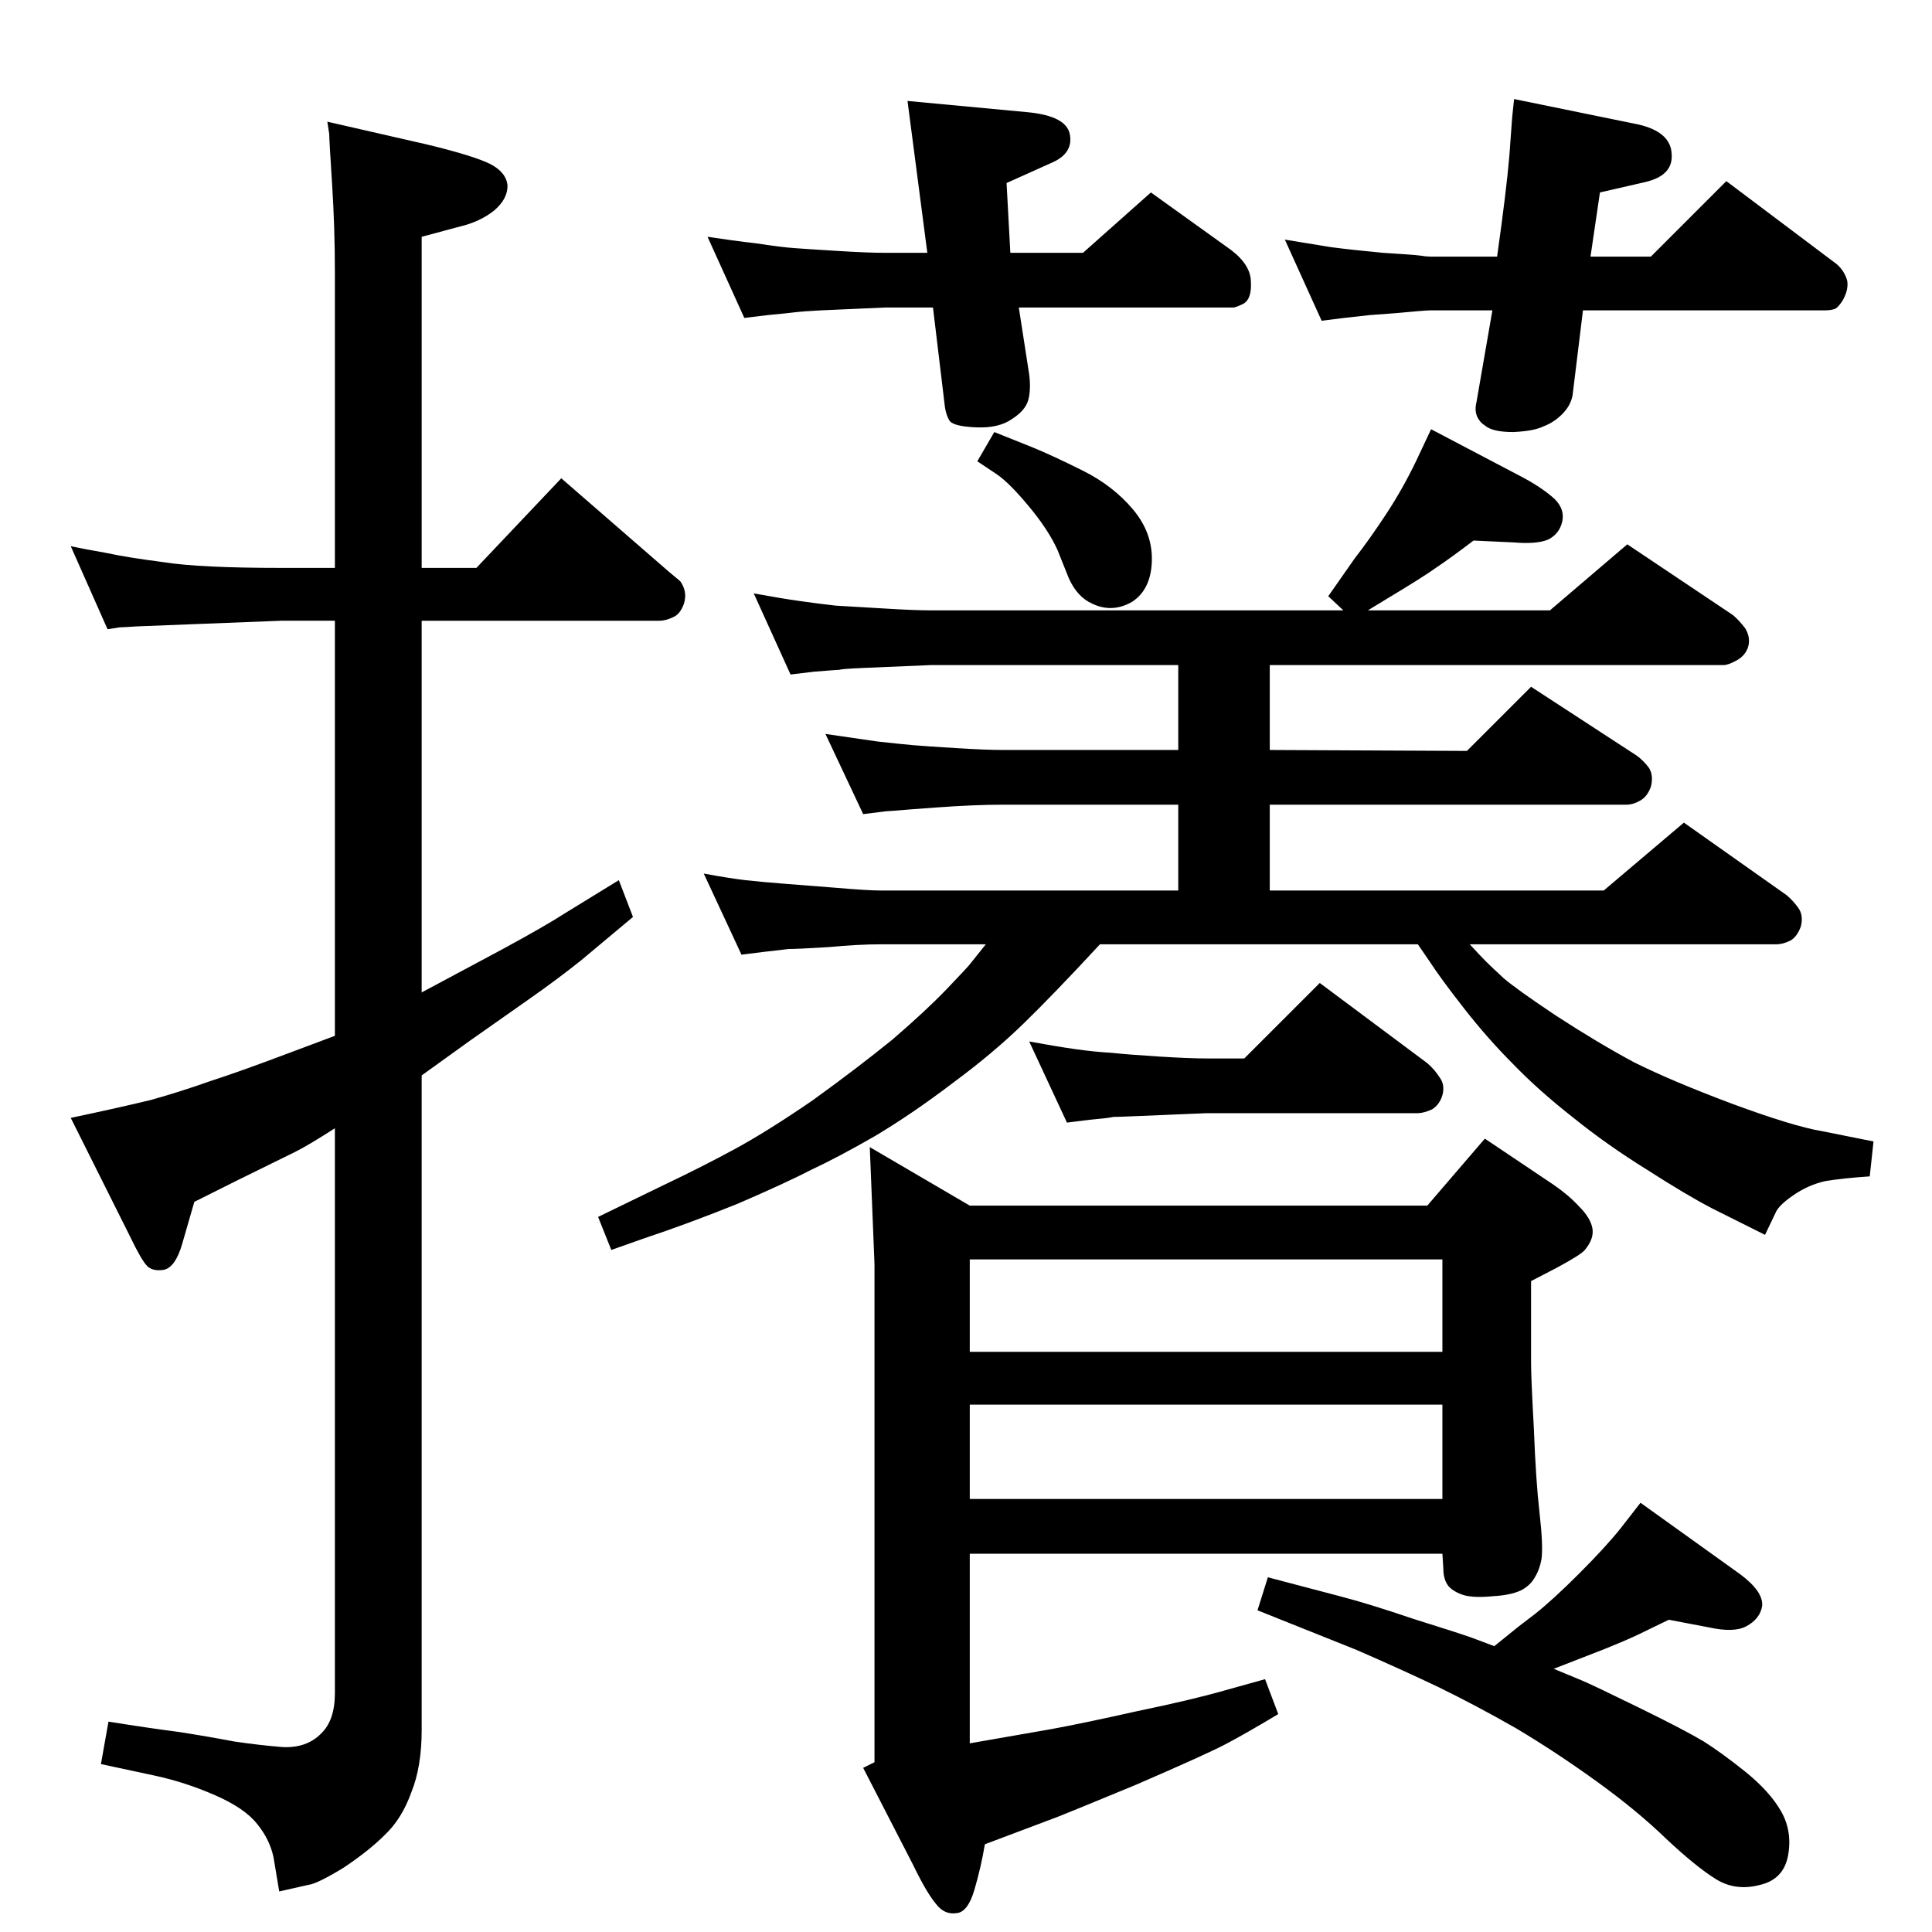 <?xml version="1.0" standalone="no"?>
<!DOCTYPE svg PUBLIC "-//W3C//DTD SVG 1.1//EN" "http://www.w3.org/Graphics/SVG/1.1/DTD/svg11.dtd" >
<svg xmlns="http://www.w3.org/2000/svg" xmlns:xlink="http://www.w3.org/1999/xlink" version="1.1" viewBox="0 0 2048 2048">
  <g transform="matrix(1 0 0 -1 0 2048)">
   <path fill="currentColor"
d="M1558 1047q11 -12 17 -18t19 -18q14 -12 56 -40q43 -28 82 -49q40 -20 104 -44q65 -24 95 -29l55 -11l-4 -37q-29 -2 -47 -5q-18 -4 -34 -15t-19 -19l-11 -23l-56 28q-27 14 -69 41q-42 26 -78 55q-37 29 -64 57q-27 27 -52 59t-36 49l-13 19h-337q-50 -54 -82 -85
t-74 -62q-42 -32 -82 -56q-40 -23 -68 -36q-27 -14 -78 -36q-52 -21 -100 -37l-34 -12l-14 35l70 34q40 19 75 38t83 52q47 34 84 64q36 31 58 54q23 24 25 27l16 20h-111q-24 0 -56 -3q-33 -2 -42 -2q-9 -1 -26 -3l-24 -3l-40 86q27 -5 44 -7q18 -2 44 -4l51 -4
q35 -3 49 -3h315v91h-186q-30 0 -71 -3l-27 -2q-24 -2 -26 -2l-24 -3l-40 85q27 -4 55 -8q27 -3 39 -4t44 -3t50 -2h186v90h-262l-71 -3q-24 -1 -26 -2q-2 0 -27 -2l-25 -3l-39 86q27 -5 48 -8t39 -5q19 -1 51 -3t50 -2h437l-16 15l28 40q17 22 34 48t31 55l16 34l99 -52
q20 -11 32 -22q11 -11 8 -24t-15 -19q-12 -5 -36 -3l-43 2q-25 -19 -40 -29q-14 -10 -49 -31l-23 -14h193l82 70l112 -75q6 -5 13 -14q6 -10 3 -20q-3 -9 -12 -14t-14 -5h-481v-90l209 -1l68 68l112 -73q7 -5 13 -13q5 -8 2 -20q-4 -11 -12 -15q-7 -4 -14 -4h-378v-91h354
l85 72l109 -77q7 -6 12 -13q6 -8 3 -20q-4 -11 -11 -15q-8 -4 -15 -4h-325zM1584 303l26 21l17 13q19 15 47 43t44 48l21 27l106 -76q24 -18 23 -33q-2 -14 -17 -22q-13 -7 -40 -1l-42 8l-33 -16q-15 -7 -35 -15l-54 -21l29 -12q12 -5 61 -29t69 -36q19 -12 44 -32
q26 -21 38 -42t7.5 -46.5t-29.5 -31.5q-26 -7 -47 6t-53 43q-31 30 -74 61t-85 56q-42 24 -83 44q-40 19 -86 39l-70 28l-35 14l11 35l76 -20q31 -8 78 -24q48 -15 62 -20zM1605 1943l132 -27q34 -8 35 -31q2 -23 -28 -30l-48 -11l-10 -68h64l80 80l117 -88q8 -7 11 -17
q2 -10 -5 -22q-4 -6 -7 -8q-4 -2 -12 -2h-256l-11 -90q-2 -11 -11 -20t-20 -13q-10 -5 -32 -6q-22 0 -30 7q-5 3 -8 9q-3 7 -1 15l17 98h-66q-5 0 -37 -3l-27 -2q-10 -1 -27 -3l-24 -3l-39 86l49 -8q23 -3 55 -6q33 -2 40 -3q6 -1 10 -1h71q10 71 13 107l3 41zM938 1722
q-48 -2 -68 -3q-19 -1 -27 -2t-29 -3l-25 -3l-39 86q26 -4 52 -7q26 -4 40 -5q13 -1 46 -3q32 -2 50 -2h45l-21 161l128 -12q40 -4 44 -23q4 -20 -18 -30l-49 -22l4 -74h77l72 64l85 -61q21 -16 21 -34q1 -18 -8 -23q-8 -4 -11 -4h-227l11 -71q2 -16 -1 -27t-17 -20
q-14 -10 -38 -9q-26 1 -29 8q-4 7 -5 19l-12 100h-51zM1054 1590l40 -16q22 -9 54 -25t53 -41t20 -55t-21 -43q-21 -12 -42 -2q-16 7 -25 27l-12 30q-10 22 -31 47q-20 24 -33 33l-21 14zM114 1381l-39 88q14 -3 37 -7q23 -5 62 -10q38 -6 124 -6h57v313q0 48 -3 94.5
t-3 52.5l-2 13l105 -24q50 -12 68 -21q17 -9 18 -23q0 -14 -14 -26q-15 -12 -36 -17l-41 -11v-351h58l90 95l114 -99l12 -10q8 -11 4 -24q-4 -11 -11 -14q-8 -4 -15 -4h-252v-394l86 46q46 25 66 38l57 35l15 -39l-55 -46q-25 -20 -55 -41l-64 -45l-50 -36v-694
q0 -39 -11 -66q-10 -28 -28 -45q-17 -17 -44 -35q-28 -17 -37 -18l-31 -7l-6 36q-4 19 -17 35q-13 17 -45 31t-65 21l-56 12l8 45q44 -7 75 -11q32 -5 58 -10q27 -4 52 -6q25 -1 40 14q15 14 15 43v599q-28 -18 -42 -25l-61 -30l-46 -23l-13 -45q-7 -24 -19 -27
q-12 -2 -18 4t-18 31l-63 126q52 11 85 19q32 9 63 20q31 10 84 30l48 18v440h-57l-153 -6q-15 -1 -18 -1zM927 708l-5 124l106 -62h485l61 71l73 -49q16 -11 27 -23q12 -12 14 -23t-8 -23q-4 -5 -30 -19l-27 -14v-87q0 -16 3 -70q2 -54 6 -89t2 -49q-2 -11 -7 -19
q-5 -9 -15 -14q-11 -5 -29 -6q-20 -2 -31 1q-10 3 -16 9q-6 7 -6 19l-1 16h-501v-201l86 15q33 6 91 19q58 12 93 22l43 12l14 -37q-35 -21 -56 -32t-95 -43q-75 -31 -83 -34l-77 -29q-4 -24 -11 -48t-19 -25q-13 -2 -22 10q-10 12 -24 41l-53 103l12 6v528zM1028 713v-98
h501v98h-501zM1028 559v-100h501v100h-501zM1319 926l80 80l114 -85q8 -7 13 -15q6 -8 3 -19q-3 -10 -11 -15q-9 -4 -15 -4h-224l-71 -3q-24 -1 -28 -1q-3 -1 -25 -3l-24 -3l-40 86q27 -5 48 -8t39 -4q19 -2 51 -4t50 -2h40z" />
  </g>

</svg>
